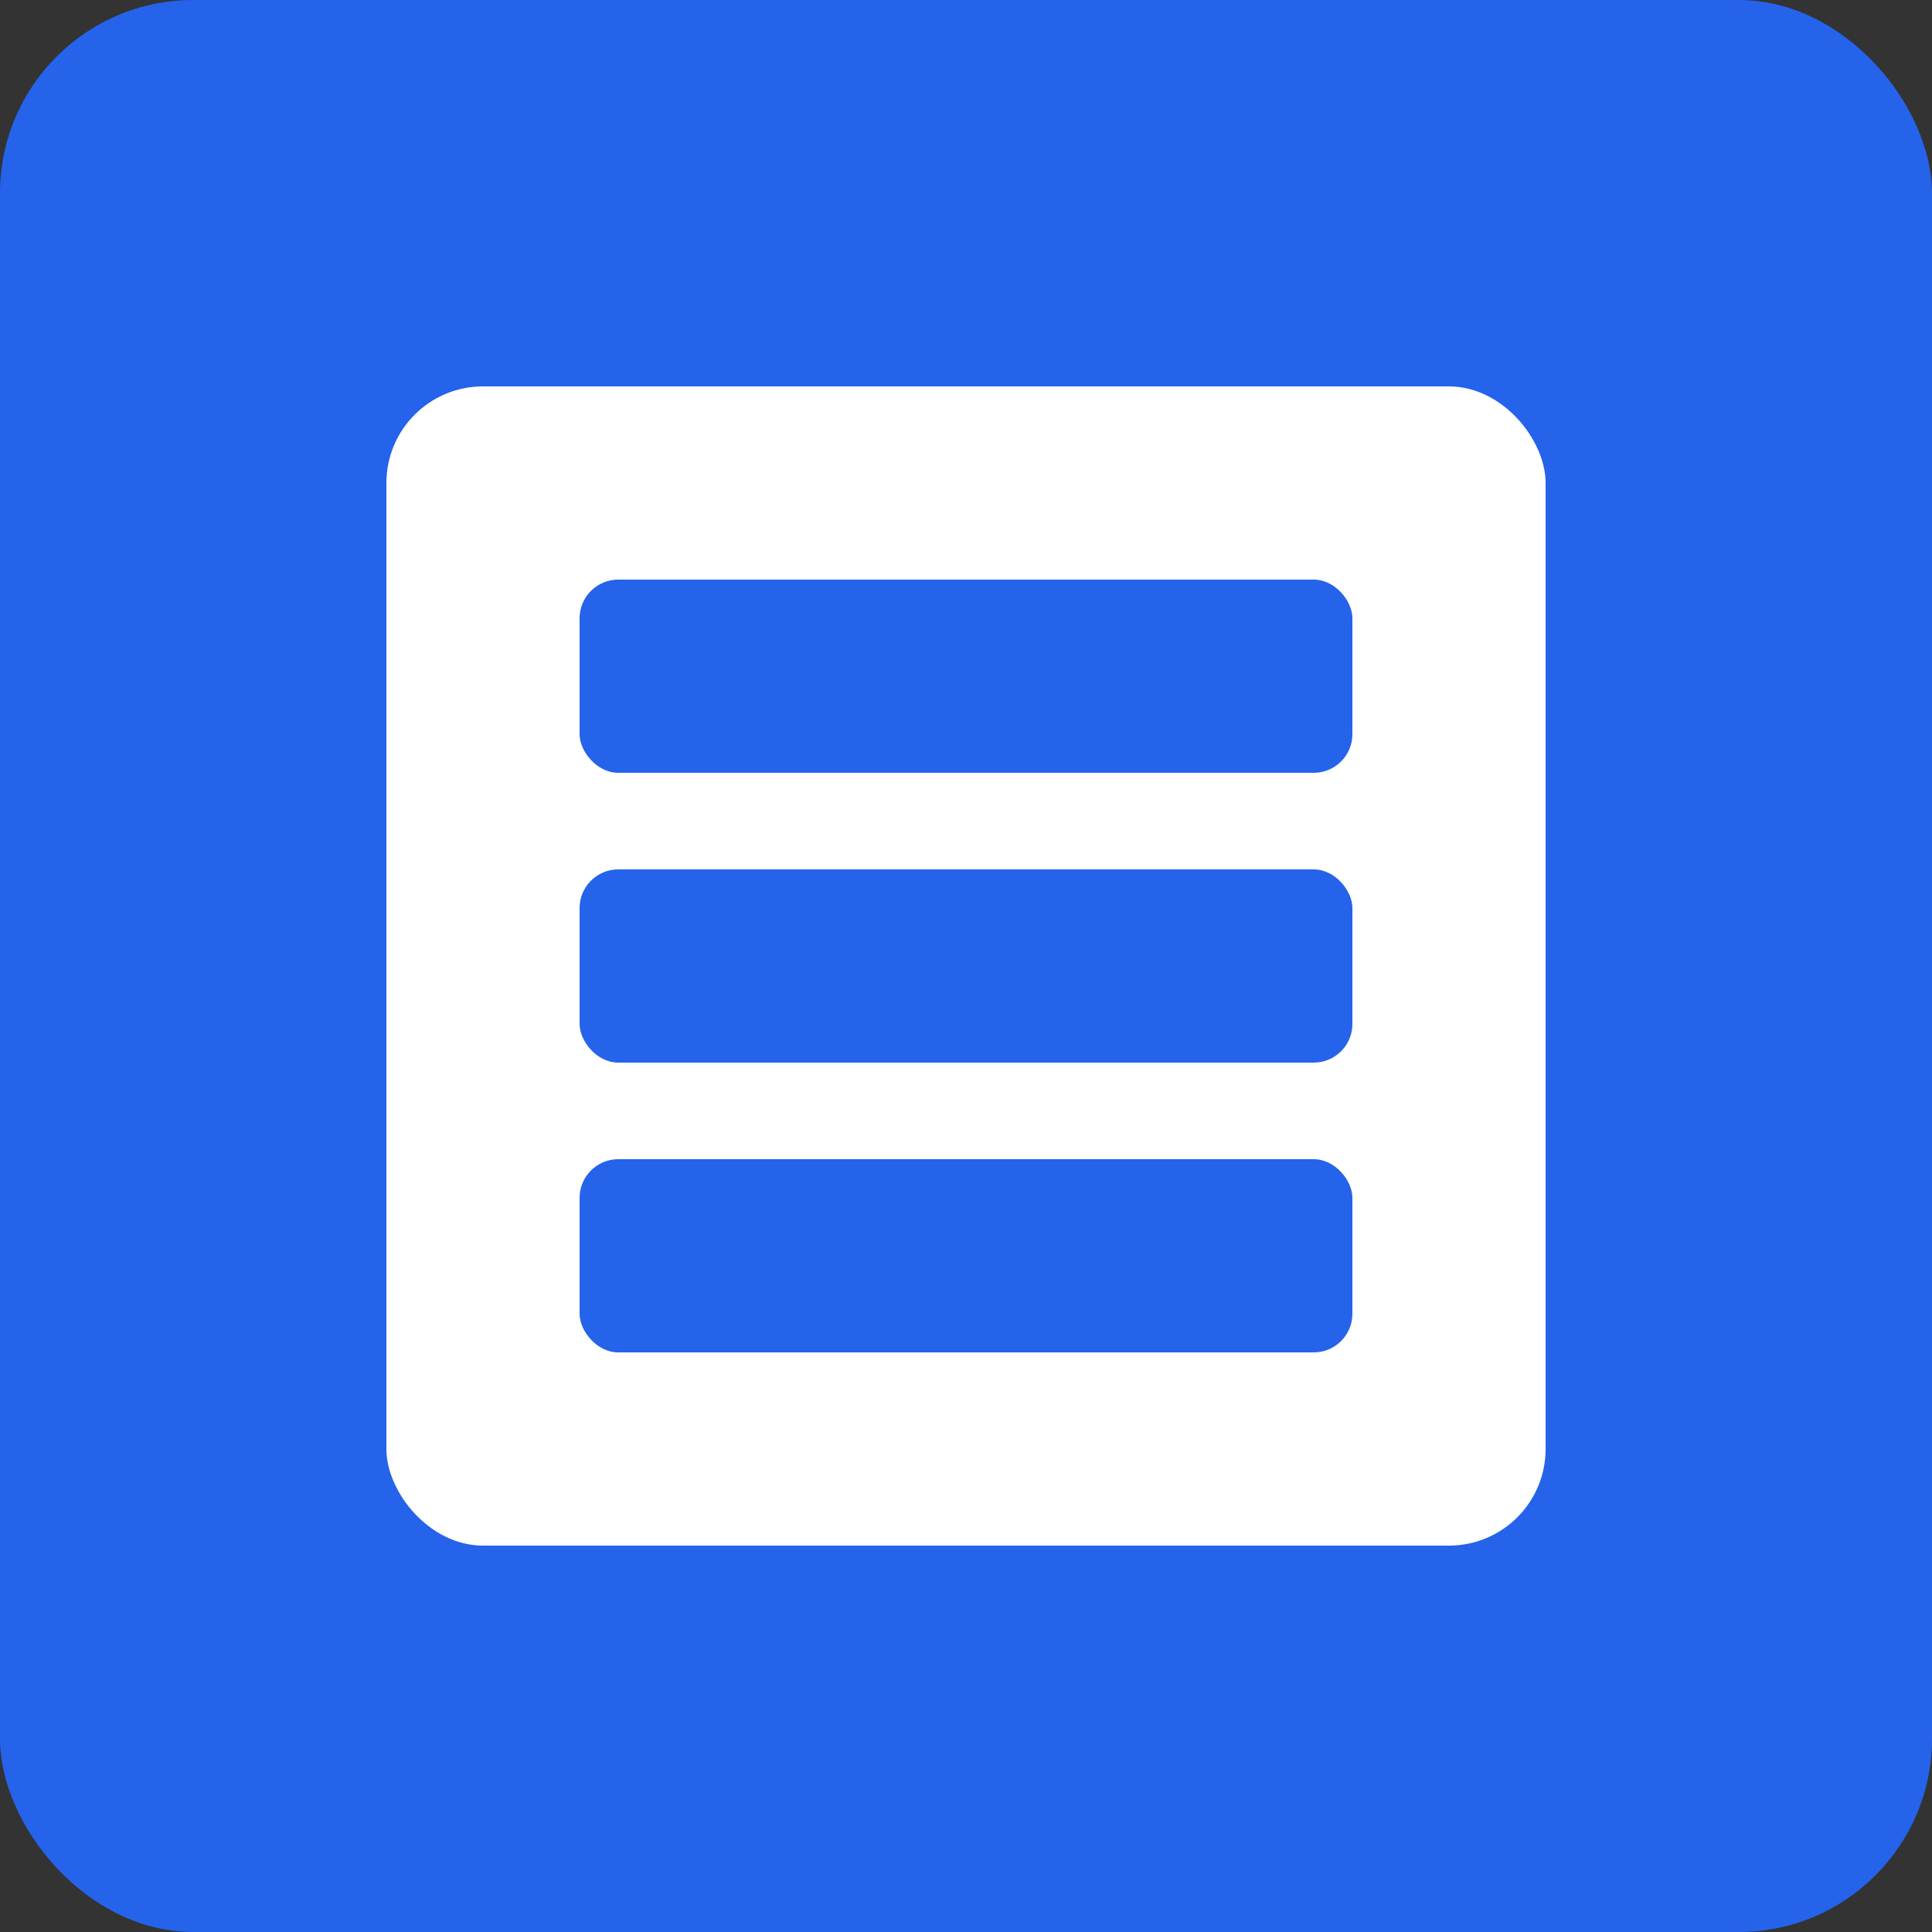 <svg width="72" height="72" viewBox="0 0 72 72" xmlns="http://www.w3.org/2000/svg">
    <rect x="0" y="0" width="72" height="72" fill="#333333" stroke="none"/>
    <rect width="72" height="72" fill="#2563eb" rx="7.2"/>
    <rect x="14.4" y="14.4" width="43.2" height="43.2" fill="white" rx="3.6"/>
    <rect x="21.6" y="21.6" width="28.8" height="7.2" fill="#2563eb" rx="1.44"/>
    <rect x="21.6" y="32.4" width="28.8" height="7.2" fill="#2563eb" rx="1.44"/>
    <rect x="21.6" y="43.2" width="28.8" height="7.2" fill="#2563eb" rx="1.44"/>
  </svg>